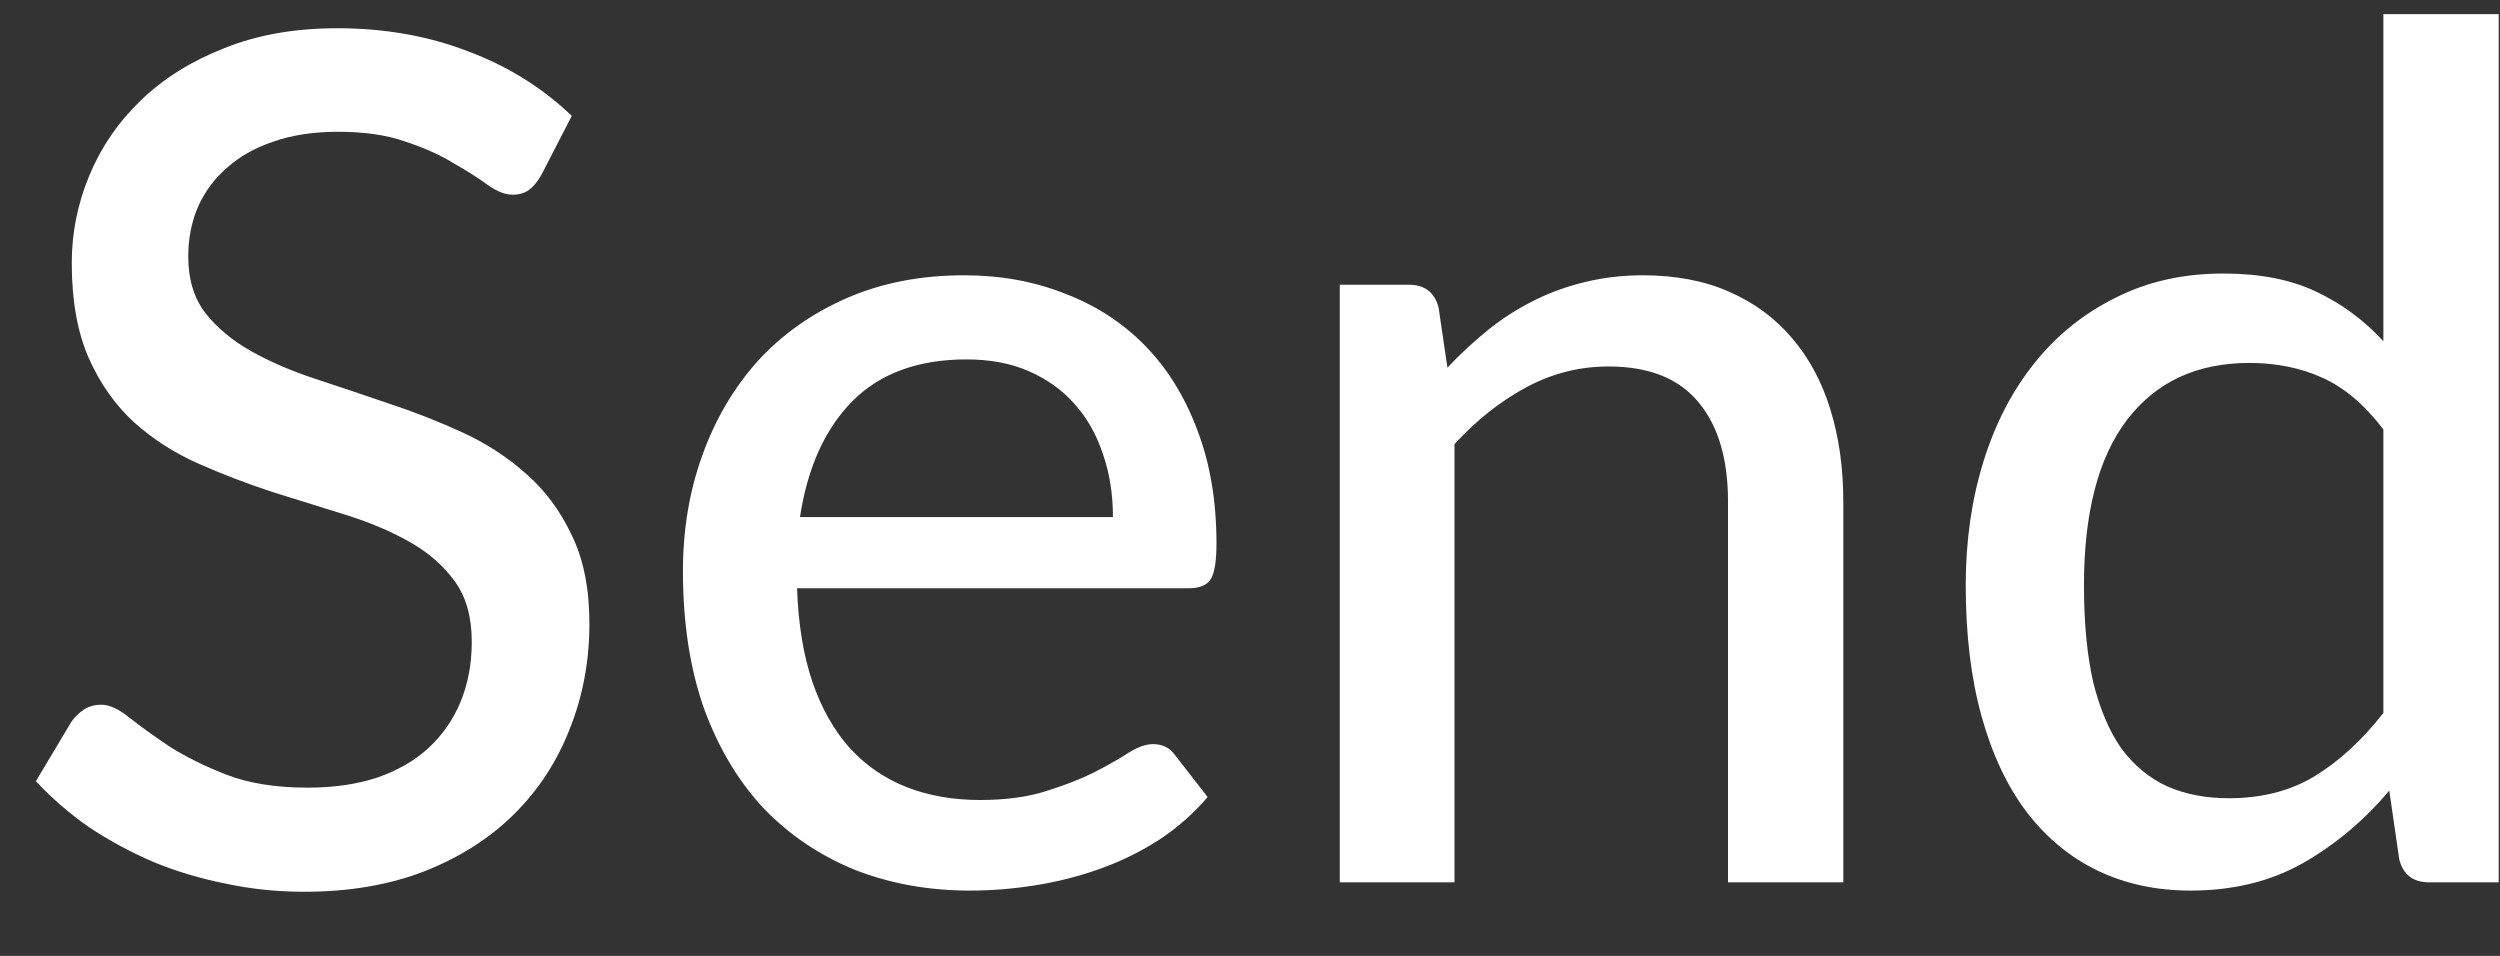 <svg width="34" height="13" viewBox="0 0 34 13" fill="none" xmlns="http://www.w3.org/2000/svg">
<rect x="0" y="0" width="34" height="13" fill="#333333" stroke="none"/>
<path d="M7.36 2.384C7.307 2.475 7.251 2.541 7.192 2.584C7.133 2.627 7.059 2.648 6.968 2.648C6.872 2.648 6.763 2.605 6.64 2.52C6.517 2.429 6.363 2.331 6.176 2.224C5.995 2.112 5.776 2.013 5.52 1.928C5.264 1.837 4.957 1.792 4.6 1.792C4.264 1.792 3.968 1.837 3.712 1.928C3.461 2.013 3.251 2.133 3.08 2.288C2.909 2.437 2.779 2.616 2.688 2.824C2.603 3.027 2.56 3.248 2.56 3.488C2.56 3.797 2.637 4.053 2.792 4.256C2.952 4.459 3.16 4.632 3.416 4.776C3.672 4.92 3.963 5.045 4.288 5.152C4.613 5.259 4.947 5.371 5.288 5.488C5.629 5.6 5.963 5.731 6.288 5.88C6.613 6.029 6.904 6.219 7.16 6.448C7.416 6.672 7.621 6.949 7.776 7.28C7.936 7.605 8.016 8.005 8.016 8.48C8.016 8.987 7.928 9.461 7.752 9.904C7.581 10.347 7.331 10.733 7 11.064C6.669 11.395 6.261 11.656 5.776 11.848C5.296 12.035 4.749 12.128 4.136 12.128C3.768 12.128 3.411 12.091 3.064 12.016C2.717 11.947 2.389 11.848 2.08 11.72C1.771 11.587 1.48 11.429 1.208 11.248C0.941 11.061 0.701 10.853 0.488 10.624L0.976 9.808C1.024 9.744 1.08 9.691 1.144 9.648C1.213 9.605 1.291 9.584 1.376 9.584C1.488 9.584 1.616 9.643 1.76 9.76C1.909 9.877 2.091 10.008 2.304 10.152C2.523 10.291 2.781 10.419 3.08 10.536C3.384 10.653 3.752 10.712 4.184 10.712C4.536 10.712 4.851 10.667 5.128 10.576C5.405 10.48 5.637 10.347 5.824 10.176C6.016 10 6.163 9.789 6.264 9.544C6.365 9.299 6.416 9.027 6.416 8.728C6.416 8.392 6.339 8.117 6.184 7.904C6.029 7.691 5.824 7.512 5.568 7.368C5.312 7.224 5.021 7.101 4.696 7C4.371 6.899 4.037 6.795 3.696 6.688C3.355 6.576 3.021 6.448 2.696 6.304C2.371 6.16 2.08 5.973 1.824 5.744C1.568 5.509 1.363 5.219 1.208 4.872C1.053 4.52 0.976 4.088 0.976 3.576C0.976 3.165 1.056 2.768 1.216 2.384C1.376 2 1.608 1.661 1.912 1.368C2.221 1.069 2.6 0.832 3.048 0.656C3.496 0.475 4.008 0.384 4.584 0.384C5.229 0.384 5.821 0.488 6.36 0.696C6.904 0.899 7.376 1.192 7.776 1.576L7.36 2.384ZM15.136 7.032C15.136 6.723 15.091 6.437 15 6.176C14.915 5.915 14.787 5.688 14.616 5.496C14.446 5.304 14.238 5.155 13.992 5.048C13.747 4.941 13.464 4.888 13.144 4.888C12.488 4.888 11.971 5.077 11.592 5.456C11.219 5.835 10.982 6.36 10.88 7.032H15.136ZM16.424 10.84C16.232 11.064 16.011 11.259 15.76 11.424C15.51 11.584 15.243 11.715 14.96 11.816C14.678 11.917 14.384 11.992 14.08 12.04C13.782 12.088 13.486 12.112 13.192 12.112C12.632 12.112 12.112 12.019 11.632 11.832C11.158 11.64 10.744 11.363 10.392 11C10.046 10.632 9.774 10.179 9.576 9.64C9.384 9.096 9.288 8.472 9.288 7.768C9.288 7.203 9.376 6.677 9.552 6.192C9.728 5.701 9.979 5.275 10.304 4.912C10.635 4.549 11.038 4.264 11.512 4.056C11.987 3.848 12.52 3.744 13.112 3.744C13.608 3.744 14.064 3.827 14.48 3.992C14.902 4.152 15.264 4.387 15.568 4.696C15.872 5.005 16.11 5.387 16.28 5.84C16.456 6.293 16.544 6.811 16.544 7.392C16.544 7.632 16.518 7.795 16.464 7.88C16.411 7.96 16.312 8 16.168 8H10.84C10.856 8.485 10.926 8.909 11.048 9.272C11.171 9.629 11.339 9.928 11.552 10.168C11.771 10.408 12.03 10.587 12.328 10.704C12.627 10.821 12.96 10.88 13.328 10.88C13.675 10.88 13.974 10.84 14.224 10.76C14.48 10.68 14.699 10.595 14.88 10.504C15.067 10.408 15.222 10.32 15.344 10.24C15.472 10.16 15.584 10.12 15.68 10.12C15.808 10.12 15.907 10.168 15.976 10.264L16.424 10.84ZM19.685 5C19.861 4.813 20.045 4.643 20.237 4.488C20.429 4.333 20.632 4.203 20.845 4.096C21.064 3.984 21.296 3.899 21.541 3.84C21.792 3.776 22.058 3.744 22.341 3.744C22.789 3.744 23.181 3.819 23.517 3.968C23.858 4.117 24.144 4.328 24.373 4.6C24.602 4.867 24.776 5.189 24.893 5.568C25.01 5.947 25.069 6.365 25.069 6.824V12H23.501V6.824C23.501 6.243 23.368 5.792 23.101 5.472C22.834 5.147 22.426 4.984 21.877 4.984C21.477 4.984 21.101 5.08 20.749 5.272C20.402 5.459 20.08 5.715 19.781 6.04V12H18.221V3.872H19.157C19.376 3.872 19.512 3.976 19.565 4.184L19.685 5ZM32.414 5.84C32.158 5.504 31.881 5.269 31.582 5.136C31.289 5.003 30.958 4.936 30.59 4.936C29.875 4.936 29.321 5.195 28.926 5.712C28.537 6.224 28.342 6.973 28.342 7.96C28.342 8.477 28.385 8.92 28.47 9.288C28.561 9.651 28.689 9.949 28.854 10.184C29.025 10.413 29.233 10.584 29.478 10.696C29.724 10.803 30.001 10.856 30.31 10.856C30.764 10.856 31.155 10.755 31.486 10.552C31.817 10.349 32.126 10.064 32.414 9.696V5.84ZM33.982 0.192V12H33.038C32.819 12 32.684 11.896 32.63 11.688L32.494 10.752C32.148 11.163 31.753 11.493 31.31 11.744C30.873 11.989 30.366 12.112 29.79 12.112C29.326 12.112 28.905 12.021 28.526 11.84C28.153 11.659 27.833 11.395 27.566 11.048C27.299 10.696 27.094 10.261 26.95 9.744C26.806 9.227 26.734 8.632 26.734 7.96C26.734 7.357 26.814 6.797 26.974 6.28C27.134 5.763 27.366 5.315 27.67 4.936C27.974 4.557 28.342 4.261 28.774 4.048C29.206 3.829 29.694 3.72 30.238 3.72C30.729 3.72 31.145 3.8 31.486 3.96C31.833 4.12 32.142 4.347 32.414 4.64V0.192H33.982Z" fill="white"/>
</svg>
